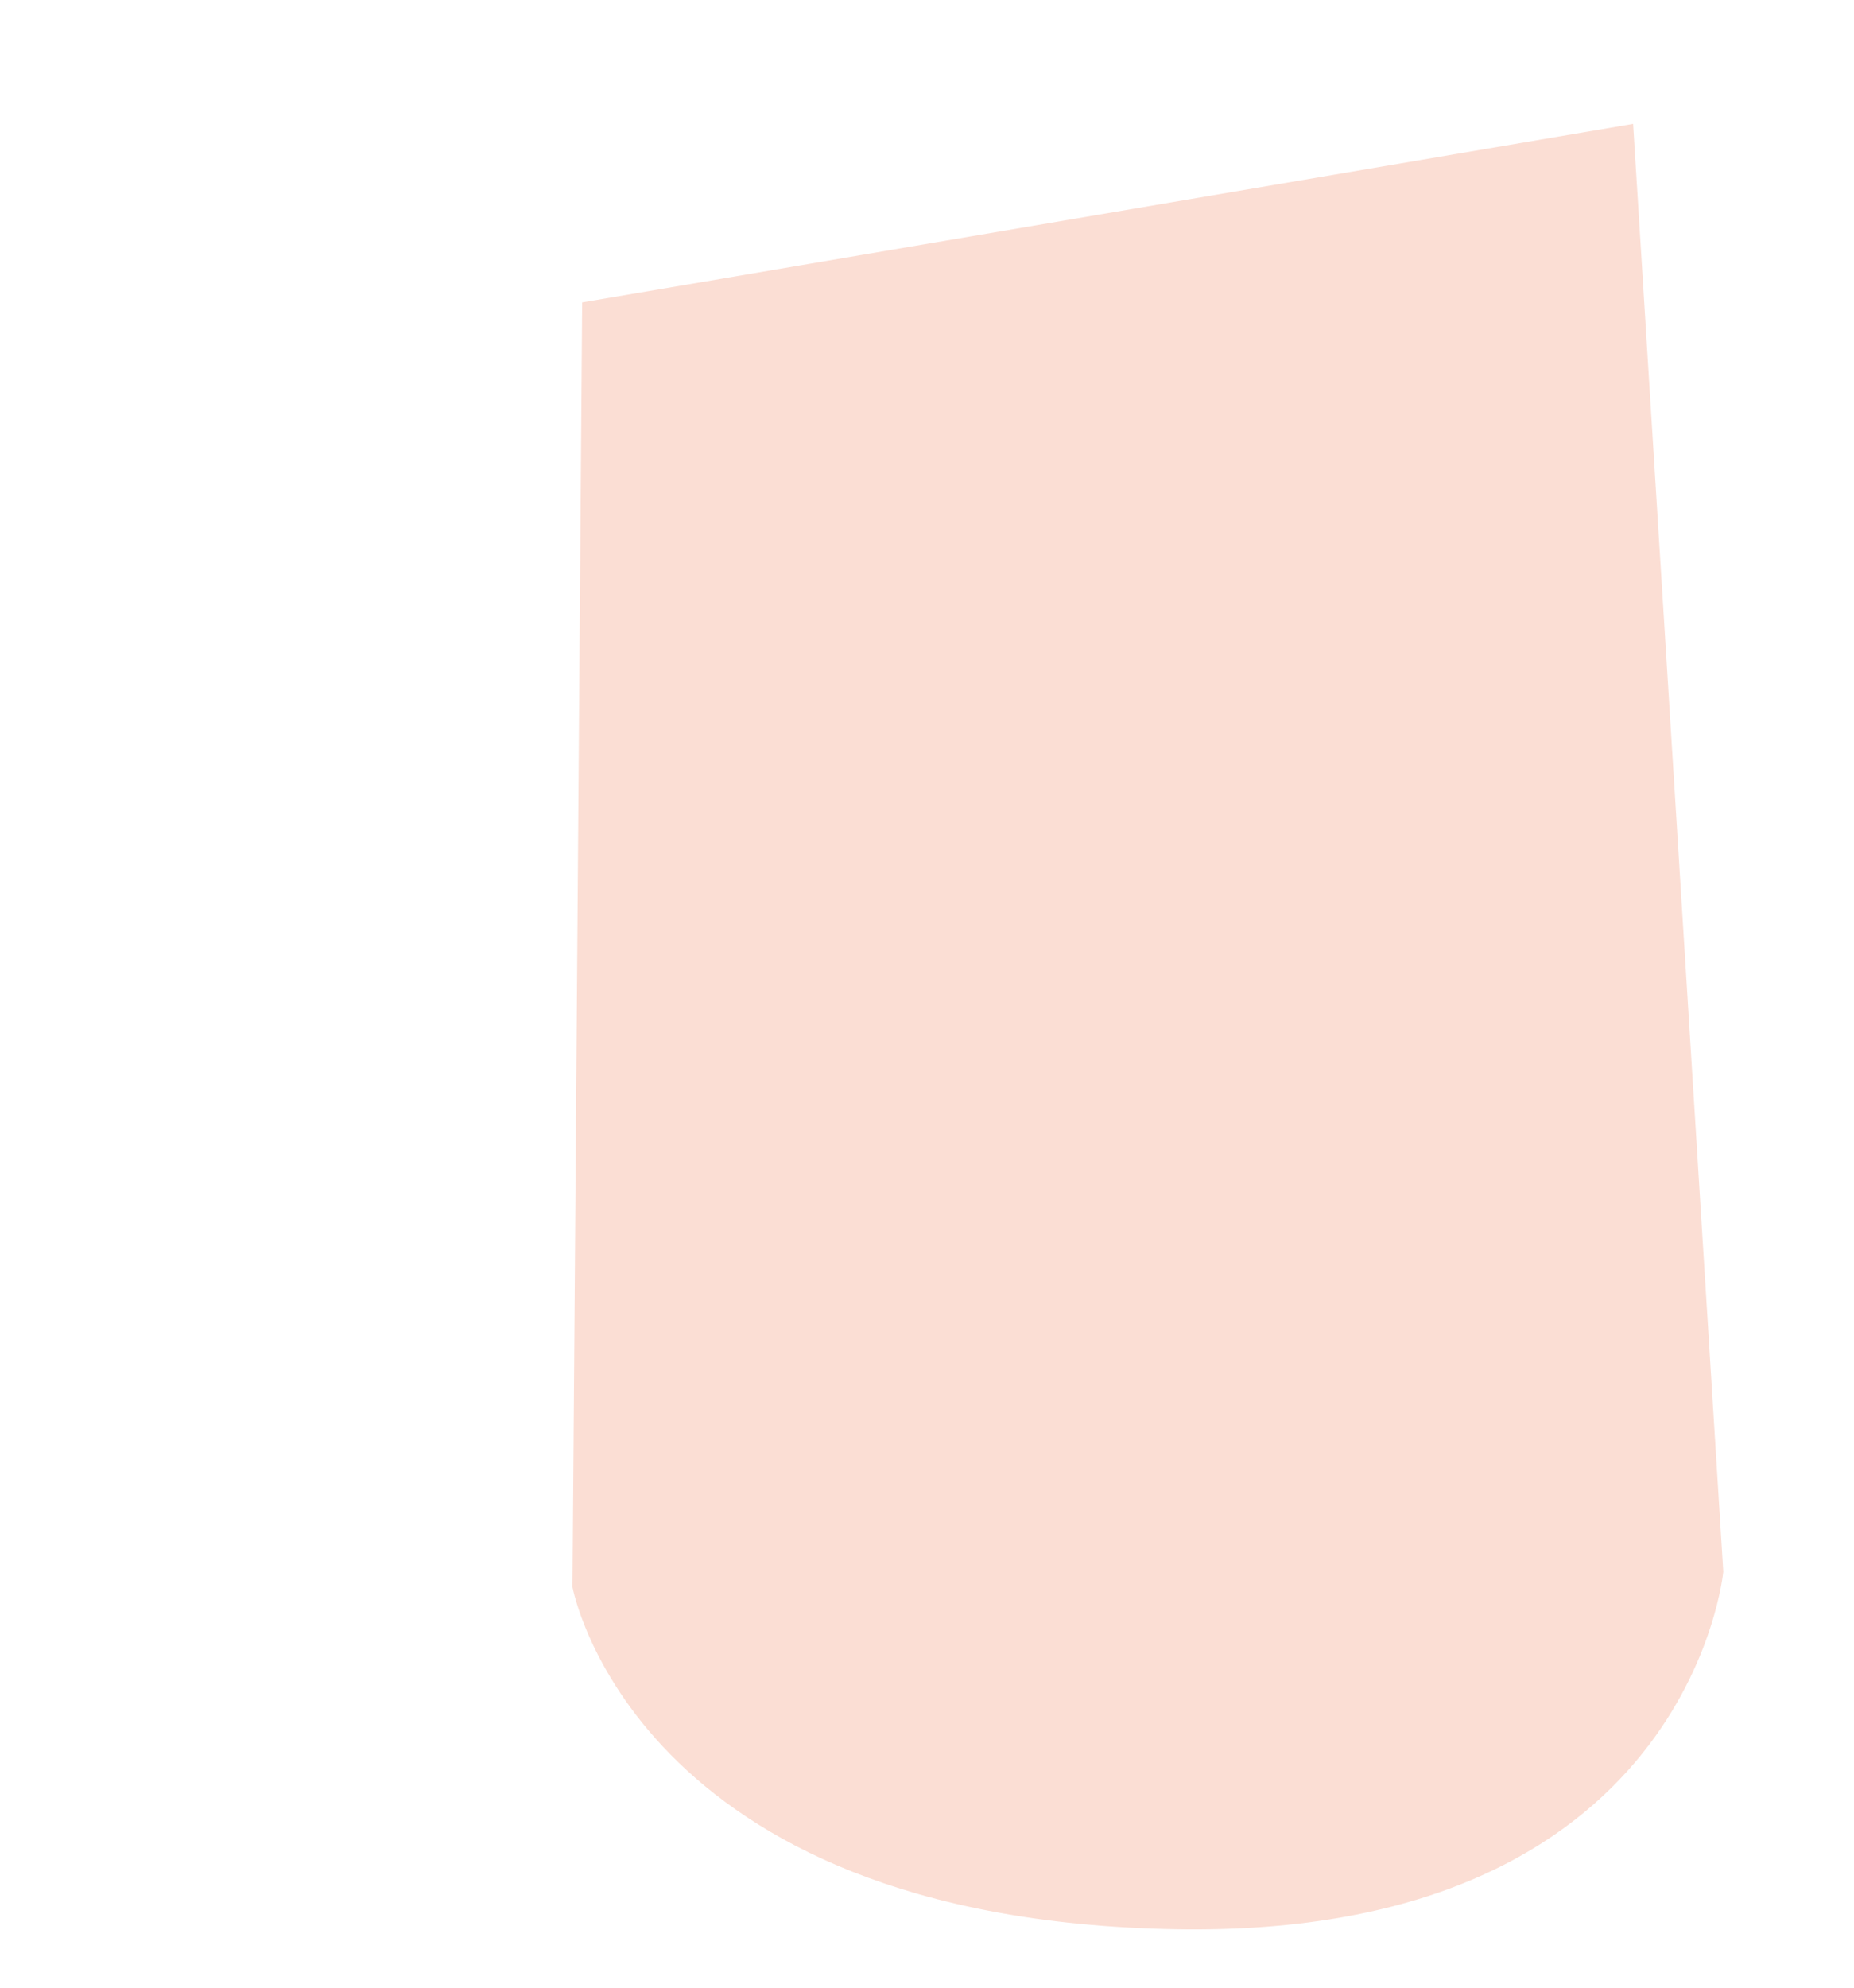 <?xml version="1.0" encoding="UTF-8" standalone="no"?><svg width='14' height='15' viewBox='0 0 14 15' fill='none' xmlns='http://www.w3.org/2000/svg'>
<path fill-rule='evenodd' clip-rule='evenodd' d='M12.332 0.935L4.396 2.282L4.323 11.977C4.323 11.977 4.779 14.488 8.882 14.559C12.755 14.625 13.013 11.861 13.013 11.861L12.332 0.935L0.368 9.728Z' fill='#FBDED4'/>
</svg>
